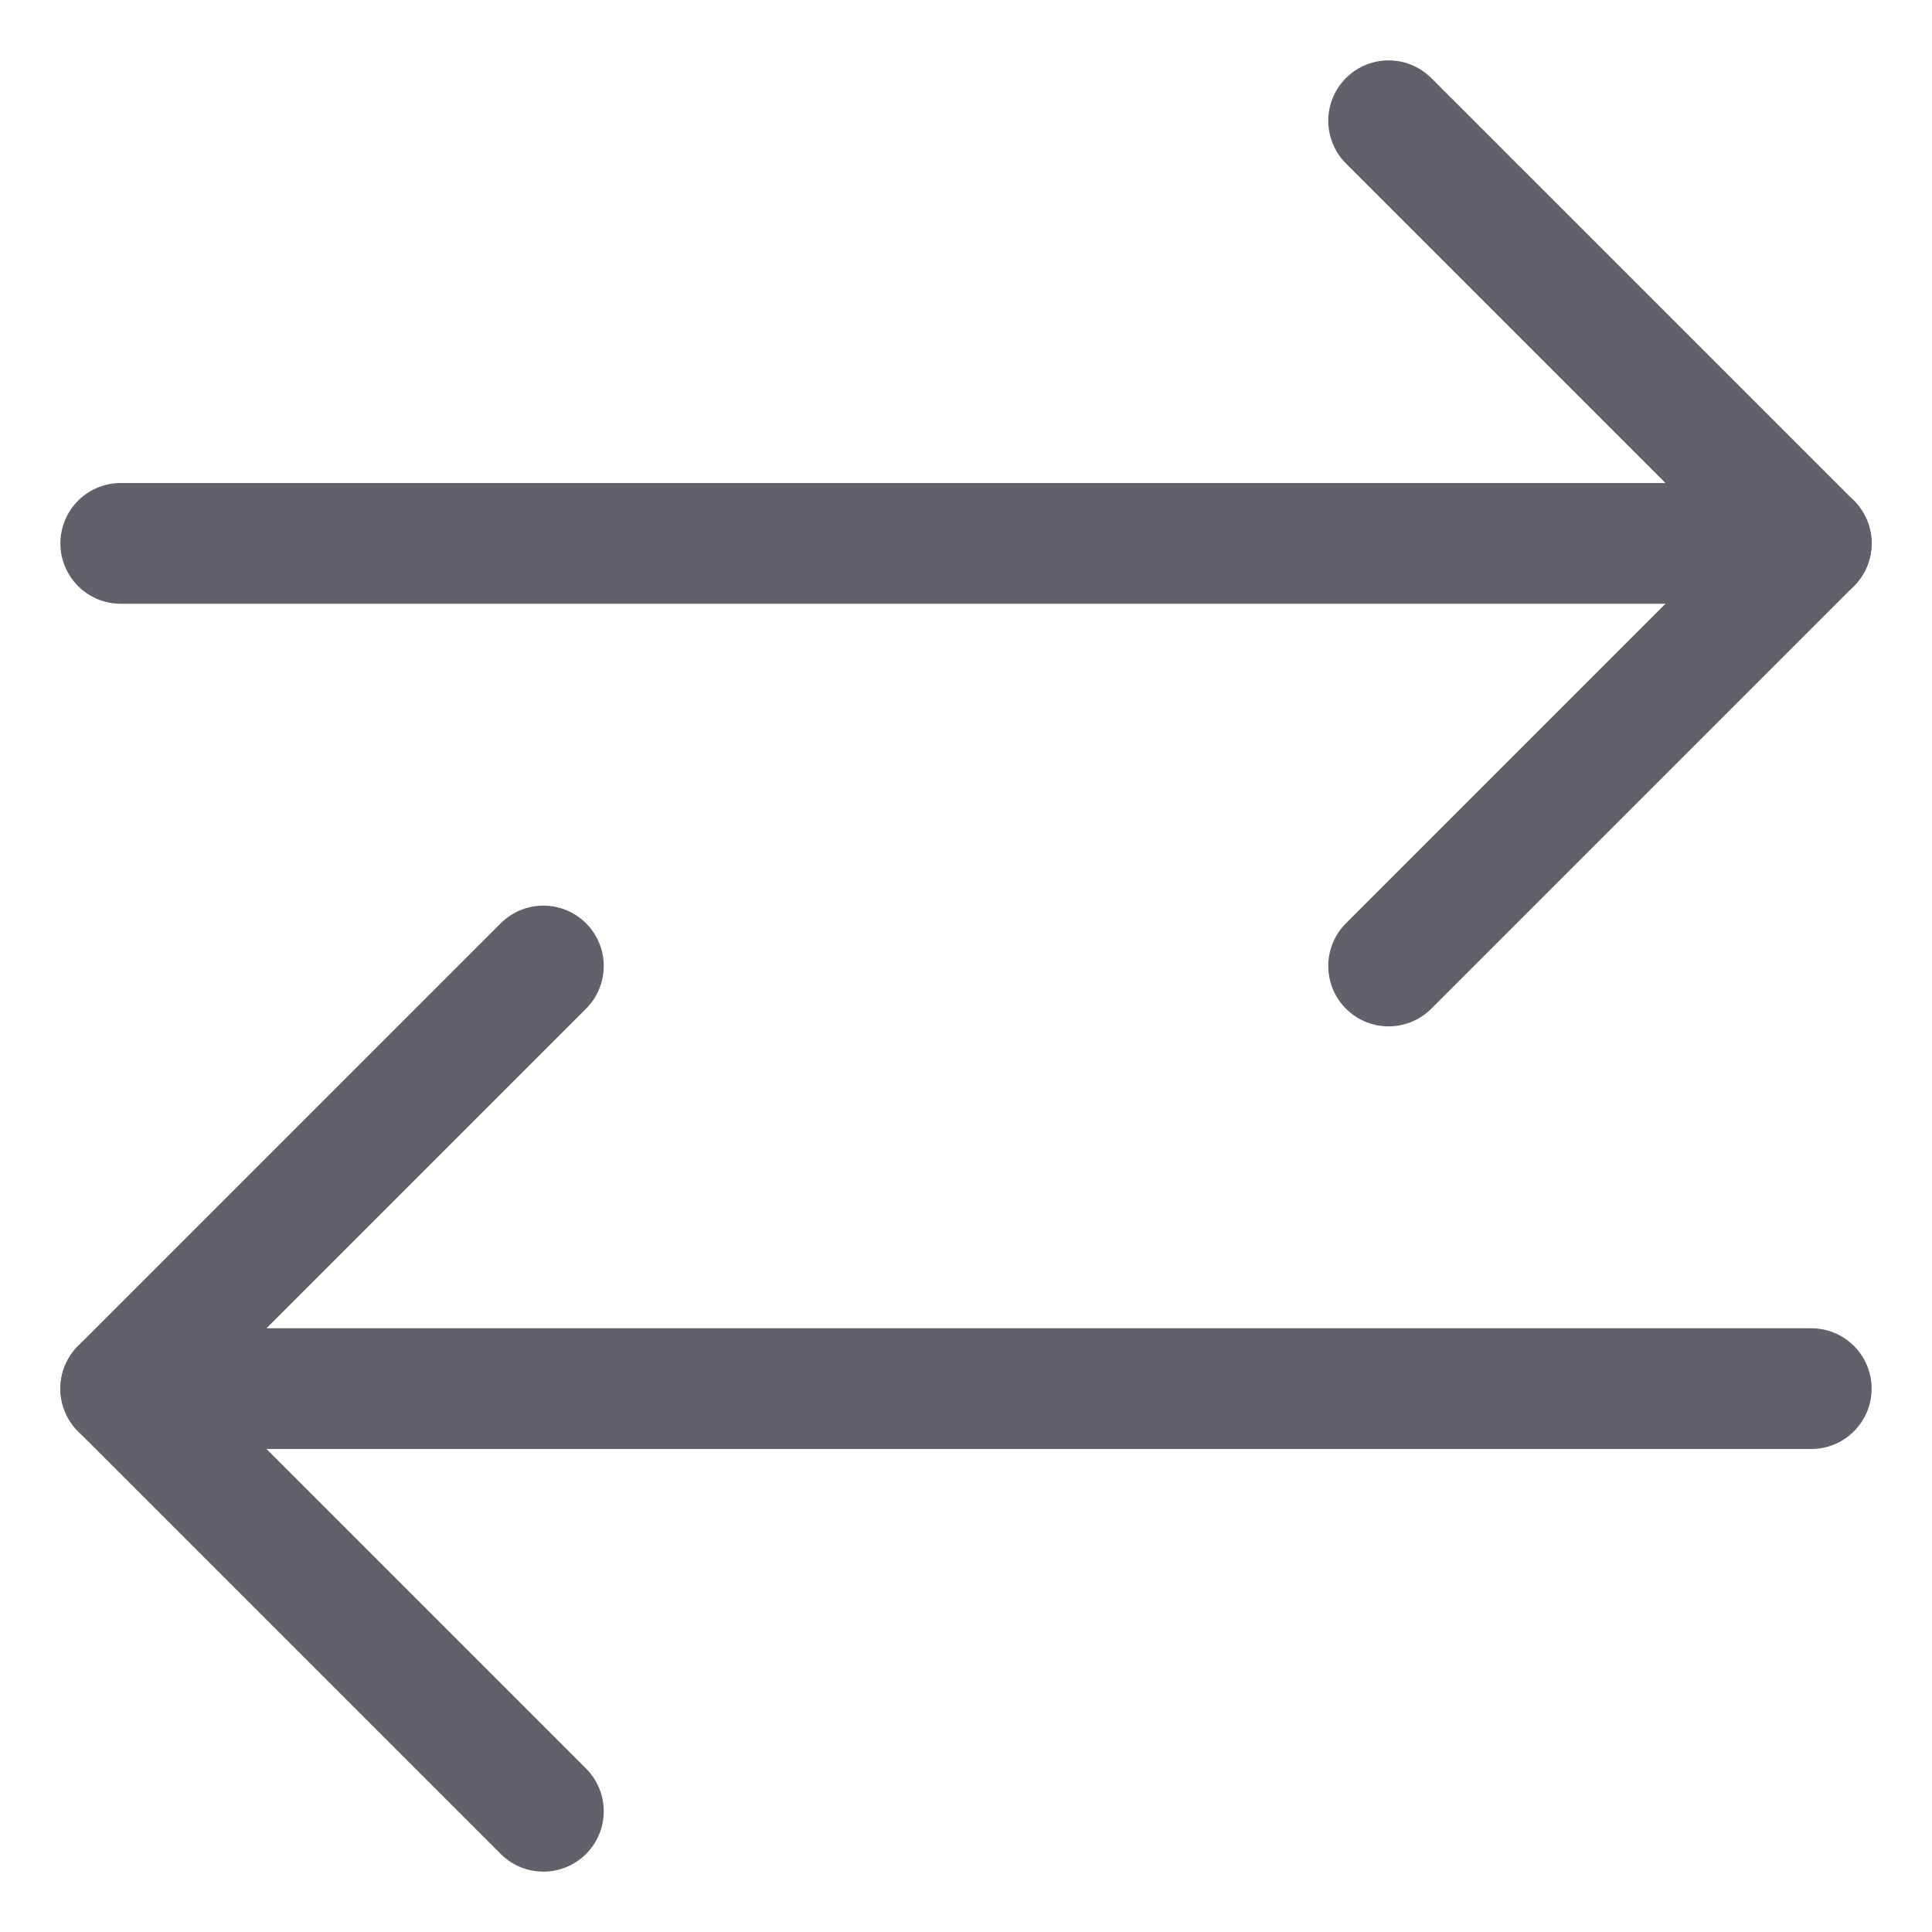<svg xmlns="http://www.w3.org/2000/svg" height="24" width="24" viewBox="0 0 32 32"><g stroke-linecap="round" fill="#61616b" stroke-linejoin="round" class="nc-icon-wrapper"><line data-cap="butt" fill="none" stroke="#61616b" stroke-width="2" x1="2" y1="9" x2="30" y2="9"></line> <line data-cap="butt" data-color="color-2" fill="none" stroke="#61616b" stroke-width="2" x1="30" y1="23" x2="2" y2="23"></line> <polyline fill="none" stroke="#61616b" stroke-width="2" points="23,2 30,9 23,16 "></polyline> <polyline data-color="color-2" fill="none" stroke="#61616b" stroke-width="2" points=" 9,30 2,23 9,16 "></polyline></g></svg>